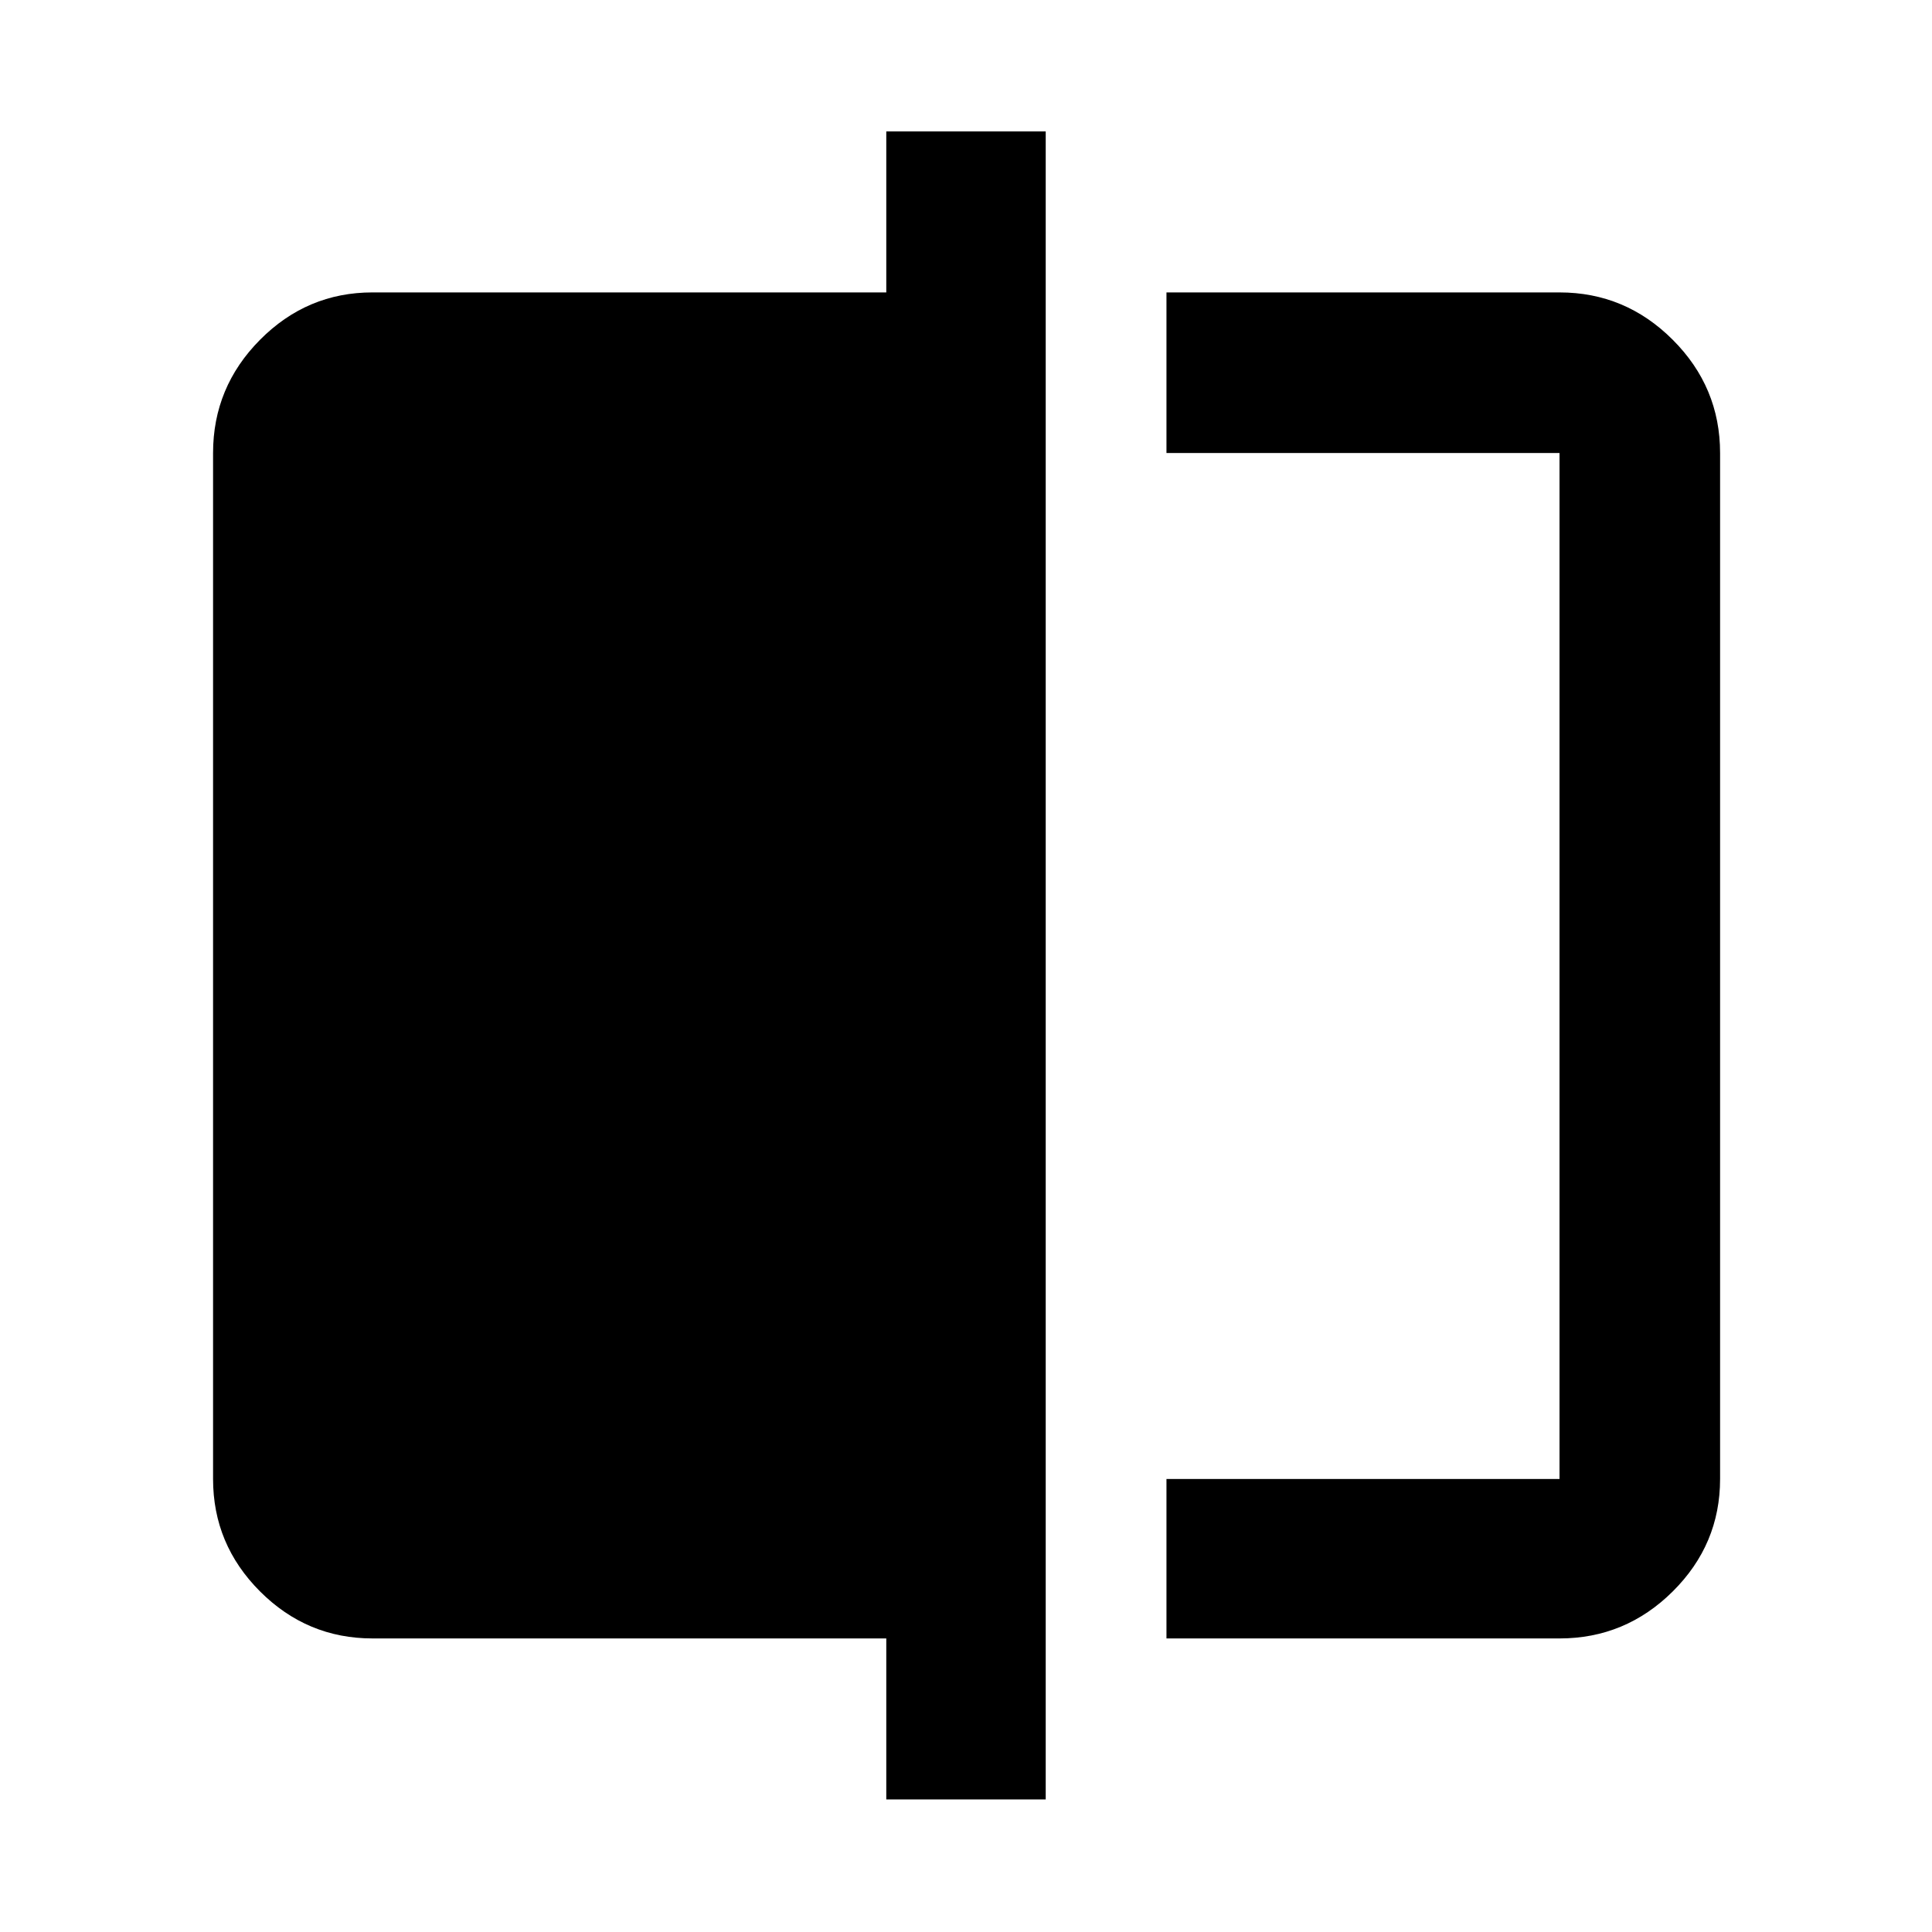 <svg xmlns="http://www.w3.org/2000/svg" width="48" height="48" viewBox="0 -960 960 960"><path d="M579.61-145.87v-79.22h195.3v-509.82h-195.3v-79.79h195.3q32.74 0 56.26 23.53 23.53 23.52 23.53 56.26v509.82q0 32.51-23.53 55.87-23.52 23.35-56.26 23.35h-195.3Zm-139.22 80v-80h-255.3q-32.51 0-55.87-23.35-23.35-23.36-23.35-55.87v-509.82q0-32.74 23.35-56.26 23.36-23.53 55.87-23.53h255.3v-80h79.22v828.83h-79.22Zm334.52-669.04v509.82-509.82Z"/></svg>
